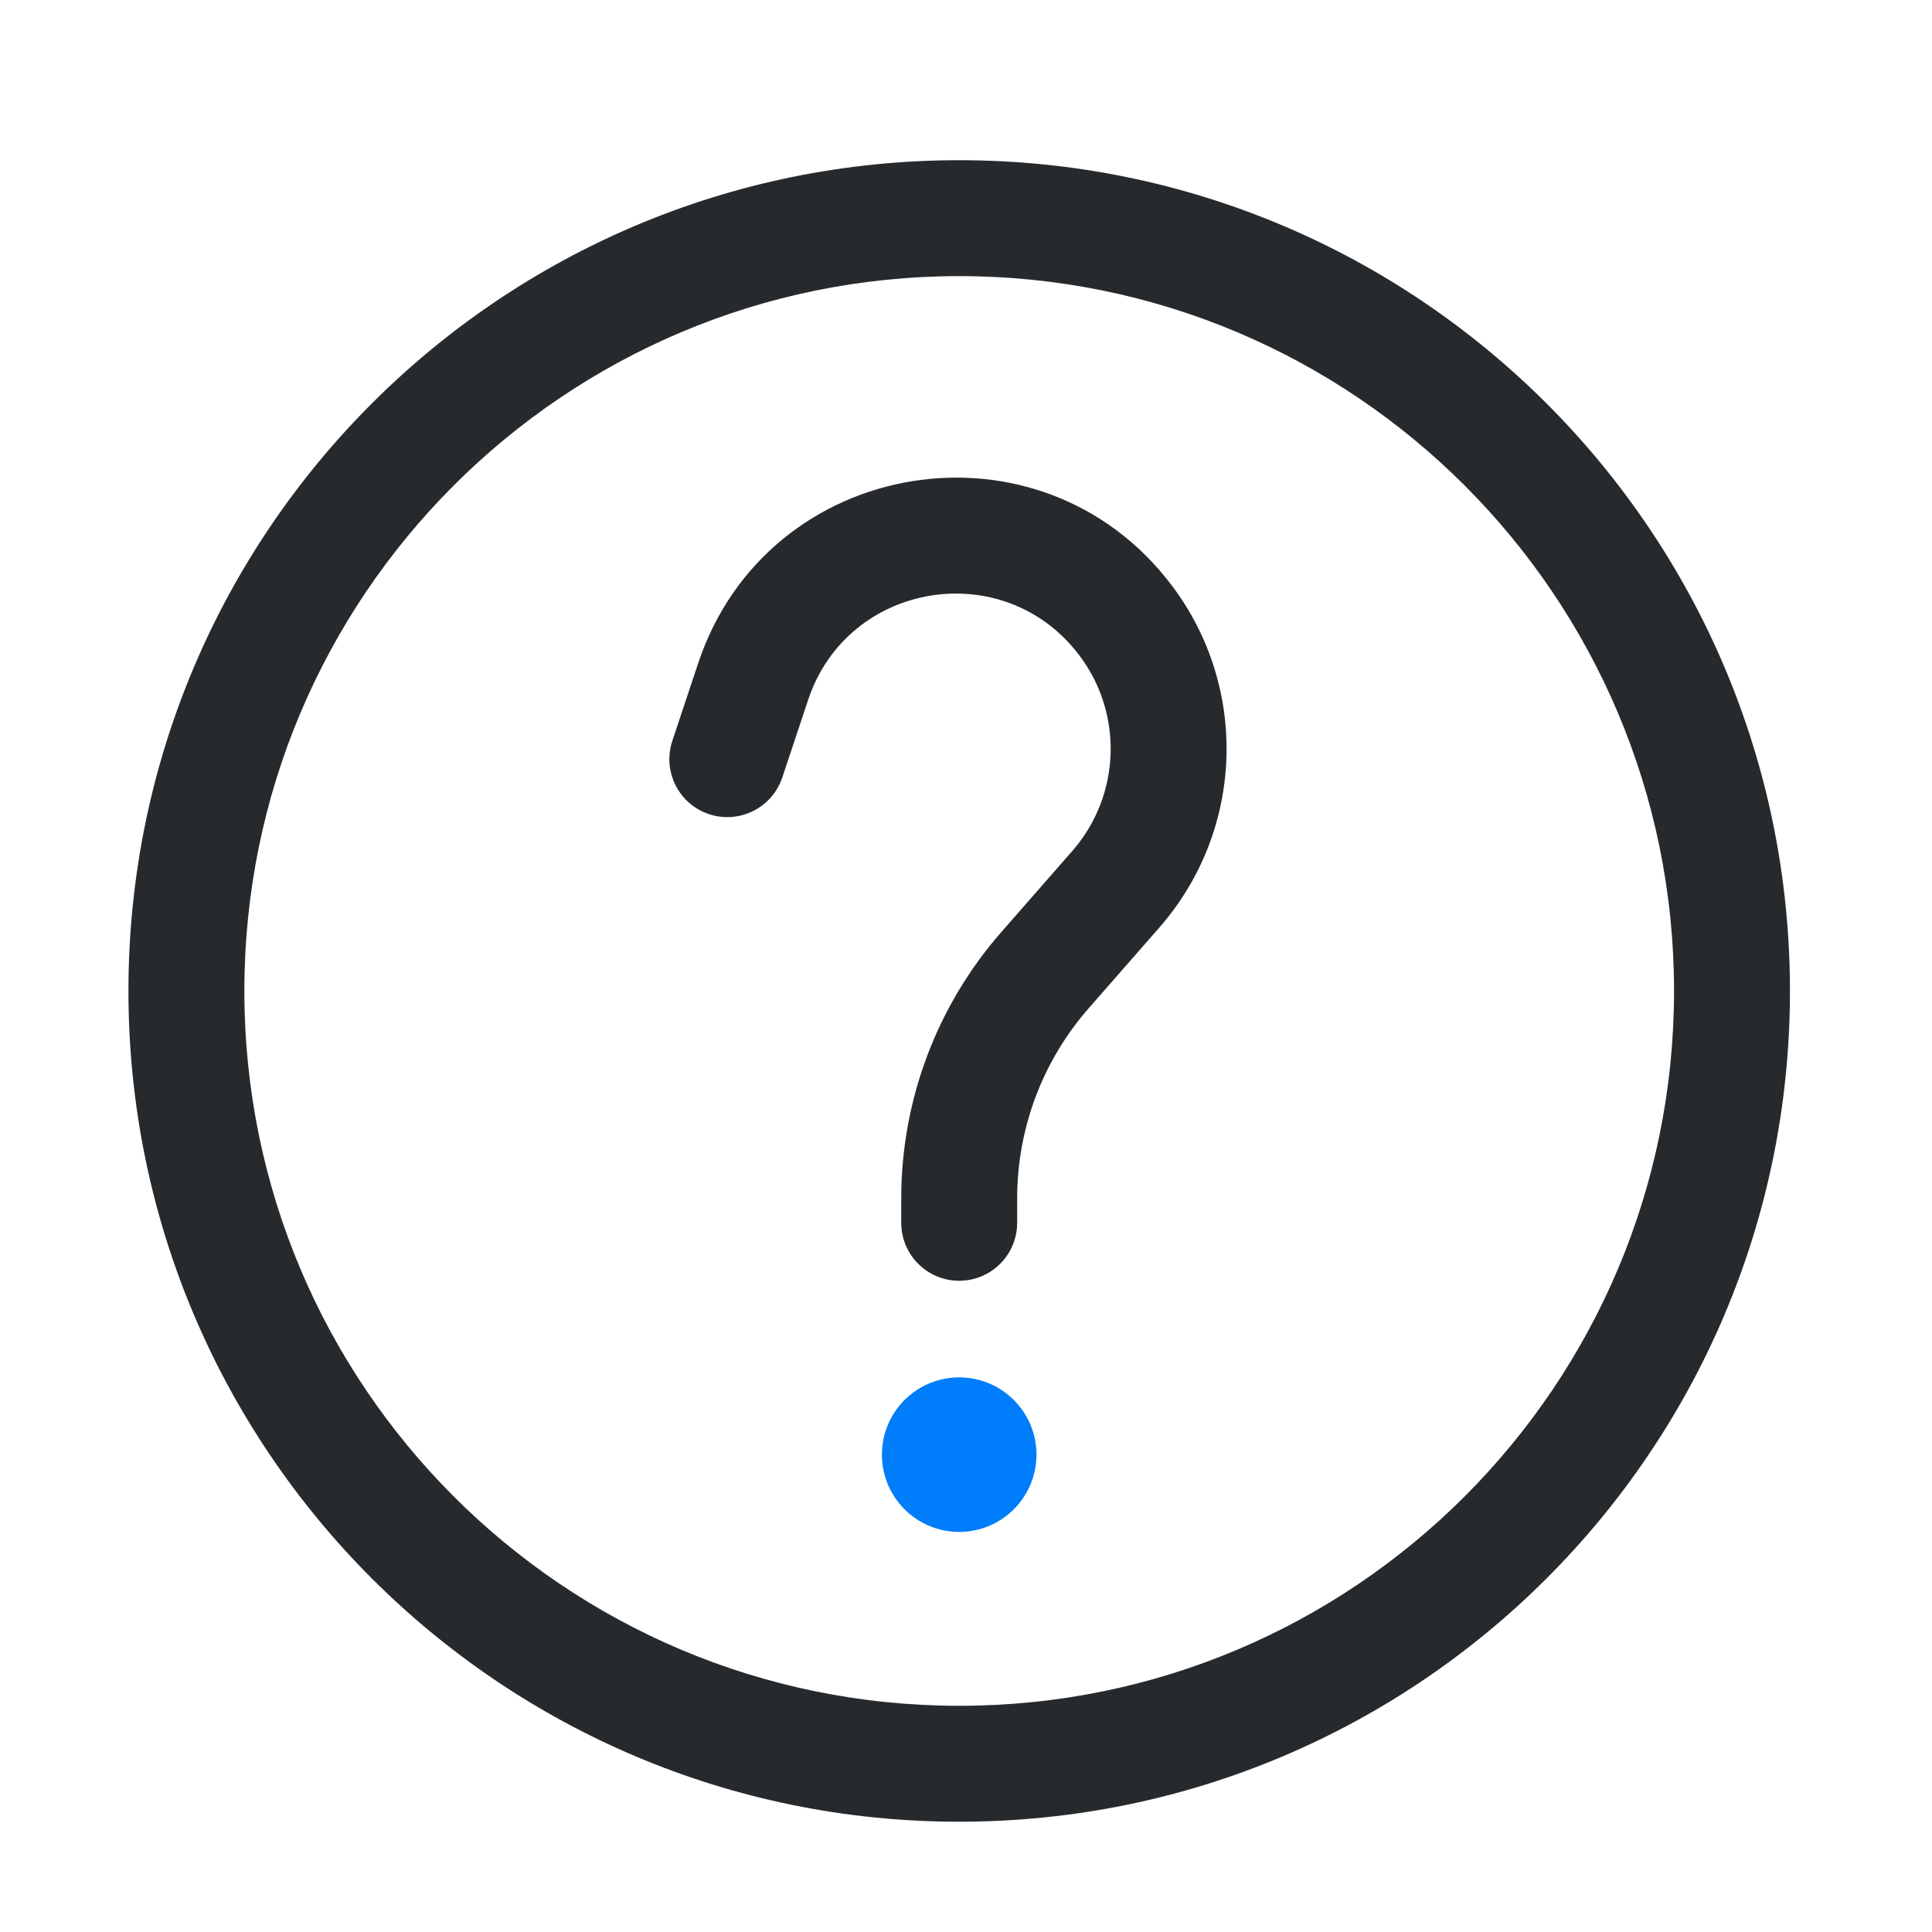 <svg width="25" height="25" viewBox="0 0 25 25" fill="none" xmlns="http://www.w3.org/2000/svg">
<path d="M10.458 9.054C10.971 7.518 12.998 7.189 13.97 8.485C14.54 9.244 14.5 10.298 13.875 11.012L12.956 12.062C12.121 13.016 11.662 14.24 11.662 15.507V15.823C11.662 16.237 11.997 16.573 12.412 16.573C12.826 16.573 13.162 16.237 13.162 15.823V15.507C13.162 14.603 13.49 13.73 14.085 13.05L15.004 12C16.095 10.752 16.165 8.911 15.17 7.585C13.472 5.321 9.93 5.895 9.035 8.58L8.7 9.586C8.569 9.979 8.781 10.404 9.174 10.535C9.567 10.666 9.992 10.453 10.123 10.06L10.458 9.054Z" fill="#272A2D"/>
<path fill-rule="evenodd" clip-rule="evenodd" d="M12.412 2.073C6.475 2.073 1.662 6.886 1.662 12.823C1.662 18.76 6.475 23.573 12.412 23.573C18.349 23.573 23.162 18.76 23.162 12.823C23.162 6.886 18.349 2.073 12.412 2.073ZM3.162 12.823C3.162 7.714 7.303 3.573 12.412 3.573C17.52 3.573 21.662 7.714 21.662 12.823C21.662 17.932 17.52 22.073 12.412 22.073C7.303 22.073 3.162 17.932 3.162 12.823Z" fill="#272A2D"/>
<path d="M13.412 18.823C13.412 19.375 12.964 19.823 12.412 19.823C11.859 19.823 11.412 19.375 11.412 18.823C11.412 18.271 11.859 17.823 12.412 17.823C12.964 17.823 13.412 18.271 13.412 18.823Z" fill="#007DFB"/>
</svg>
